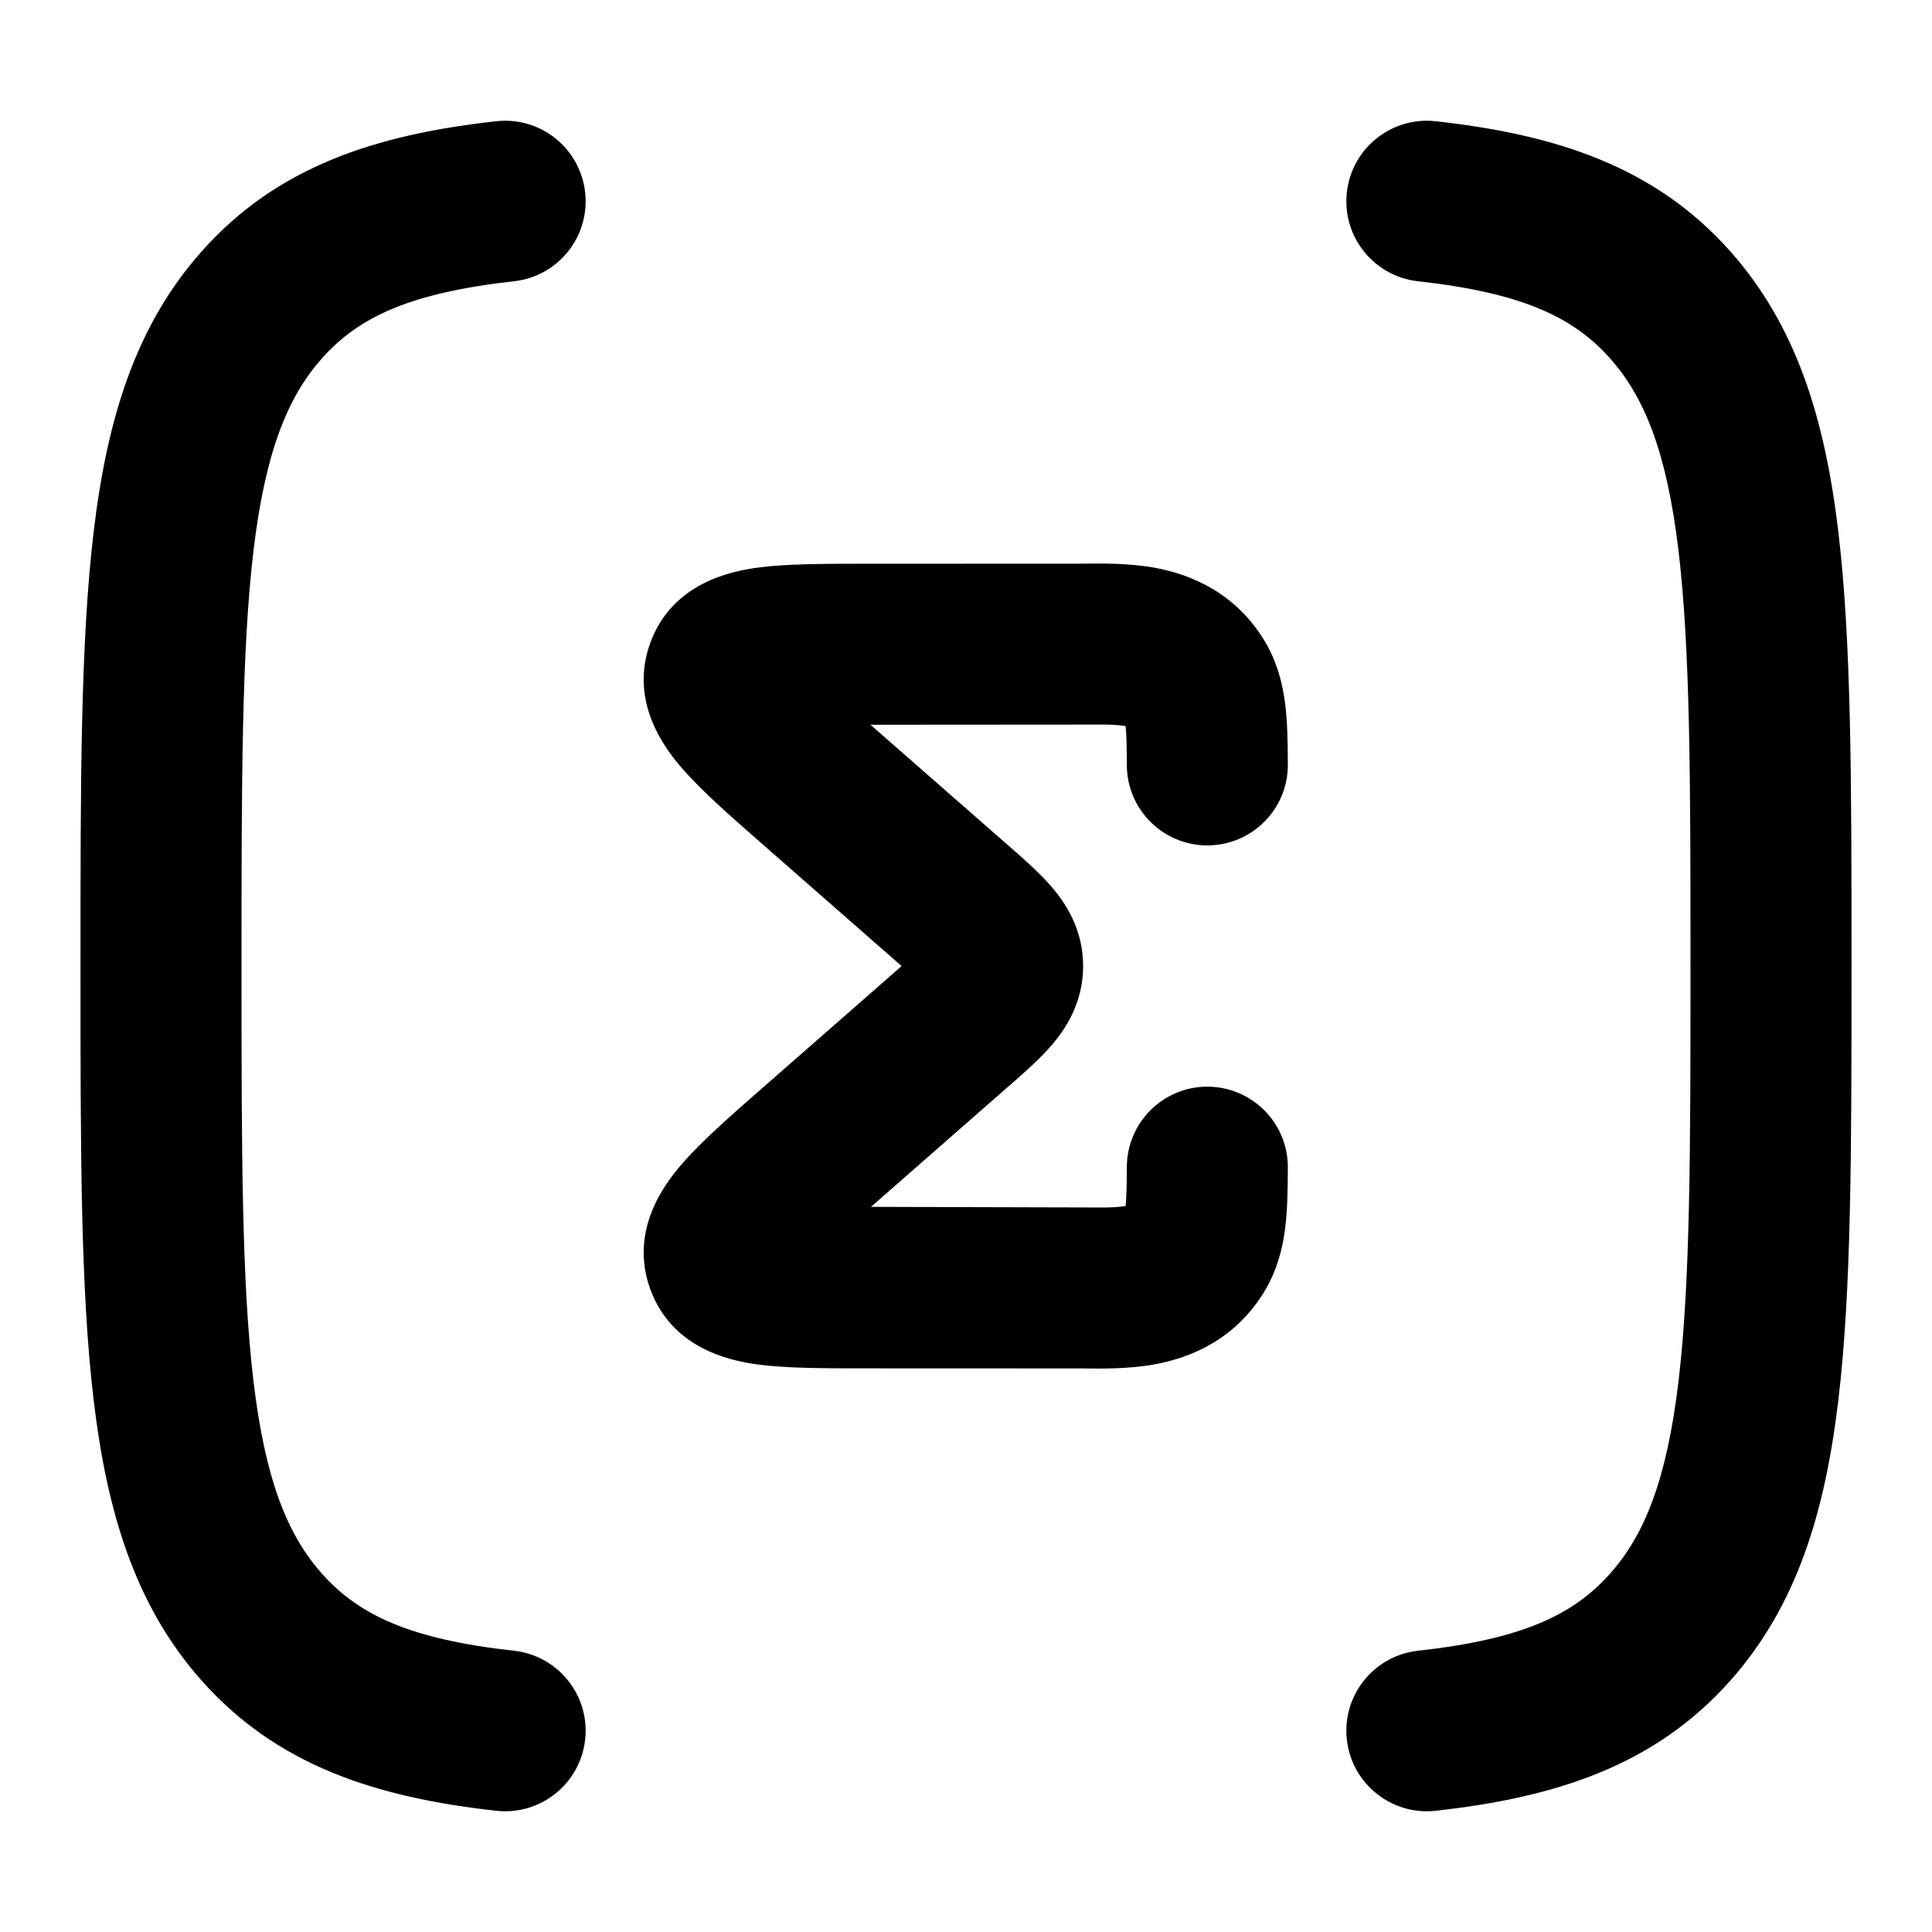<svg width="24" height="24" viewBox="0 0 24 24" xmlns="http://www.w3.org/2000/svg">
<path fill-rule="evenodd" clip-rule="evenodd" d="M7.269 2.39C7.33 2.939 6.934 3.433 6.385 3.494C5.107 3.636 4.461 3.932 4 4.451C3.568 4.937 3.295 5.621 3.149 6.84C3.002 8.077 3 9.707 3 12C3 14.293 3.002 15.924 3.149 17.16C3.295 18.38 3.568 19.064 4 19.549C4.461 20.068 5.107 20.365 6.385 20.506C6.934 20.567 7.33 21.061 7.269 21.61C7.208 22.159 6.714 22.555 6.165 22.494C4.664 22.328 3.439 21.929 2.505 20.877C1.684 19.953 1.331 18.799 1.164 17.398C1 16.028 1 14.278 1 12.067V11.933C1 9.722 1 7.972 1.164 6.602C1.331 5.201 1.684 4.047 2.505 3.123C3.439 2.071 4.664 1.672 6.165 1.506C6.714 1.445 7.208 1.841 7.269 2.39ZM16.731 2.39C16.792 1.841 17.286 1.445 17.835 1.506C19.335 1.672 20.561 2.071 21.495 3.123C22.316 4.047 22.669 5.201 22.836 6.602C23 7.972 23 9.722 23 11.933V12.067C23 14.278 23 16.028 22.836 17.398C22.669 18.799 22.316 19.953 21.495 20.877C20.561 21.929 19.335 22.328 17.835 22.494C17.286 22.555 16.792 22.159 16.731 21.61C16.67 21.061 17.066 20.567 17.615 20.506C18.893 20.365 19.539 20.068 20 19.549C20.432 19.064 20.705 18.38 20.851 17.16C20.998 15.924 21 14.293 21 12C21 9.707 20.998 8.077 20.851 6.84C20.705 5.621 20.432 4.937 20 4.451C19.539 3.932 18.893 3.636 17.615 3.494C17.066 3.433 16.67 2.939 16.731 2.39Z" fill="currentColor"/>
<path class="pr-icon-bulk-secondary" d="M13.73 9.001L10.813 9.003L10.82 9.009L12.543 10.518L12.543 10.518C12.715 10.668 12.914 10.843 13.062 11.015C13.239 11.22 13.455 11.547 13.455 12.001C13.455 12.454 13.239 12.781 13.062 12.986C12.914 13.158 12.715 13.332 12.543 13.483L12.51 13.511L10.82 14.992L13.73 15C13.847 14.998 13.926 14.991 13.983 14.981C13.993 14.885 13.997 14.742 13.998 14.496C14 13.944 14.449 13.497 15.001 13.499C15.553 13.501 16 13.95 15.998 14.502C15.997 14.76 15.994 15.022 15.965 15.256C15.934 15.503 15.867 15.782 15.7 16.054C15.343 16.635 14.802 16.863 14.352 16.947C14.023 17.008 13.656 17.003 13.432 16.999L10.732 16.998H10.732C10.235 16.998 9.76 16.998 9.398 16.948C9.077 16.903 8.347 16.757 8.077 16.012C7.812 15.279 8.263 14.698 8.475 14.454C8.716 14.177 9.075 13.862 9.454 13.53L9.454 13.53L11.2 12.001L9.454 10.471C9.075 10.139 8.716 9.824 8.475 9.547C8.263 9.302 7.812 8.722 8.077 7.989C8.347 7.244 9.077 7.098 9.398 7.053C9.76 7.003 10.235 7.003 10.732 7.003L10.798 7.003L13.432 7.002C13.656 6.999 14.023 6.993 14.352 7.054C14.802 7.138 15.343 7.366 15.7 7.947C15.867 8.219 15.934 8.498 15.965 8.745C15.994 8.979 15.997 9.241 15.998 9.499C16 10.051 15.553 10.5 15.001 10.502C14.449 10.504 14 10.057 13.998 9.505C13.997 9.259 13.993 9.116 13.983 9.02C13.926 9.01 13.847 9.003 13.73 9.001Z" fill="currentColor"/>
</svg>
